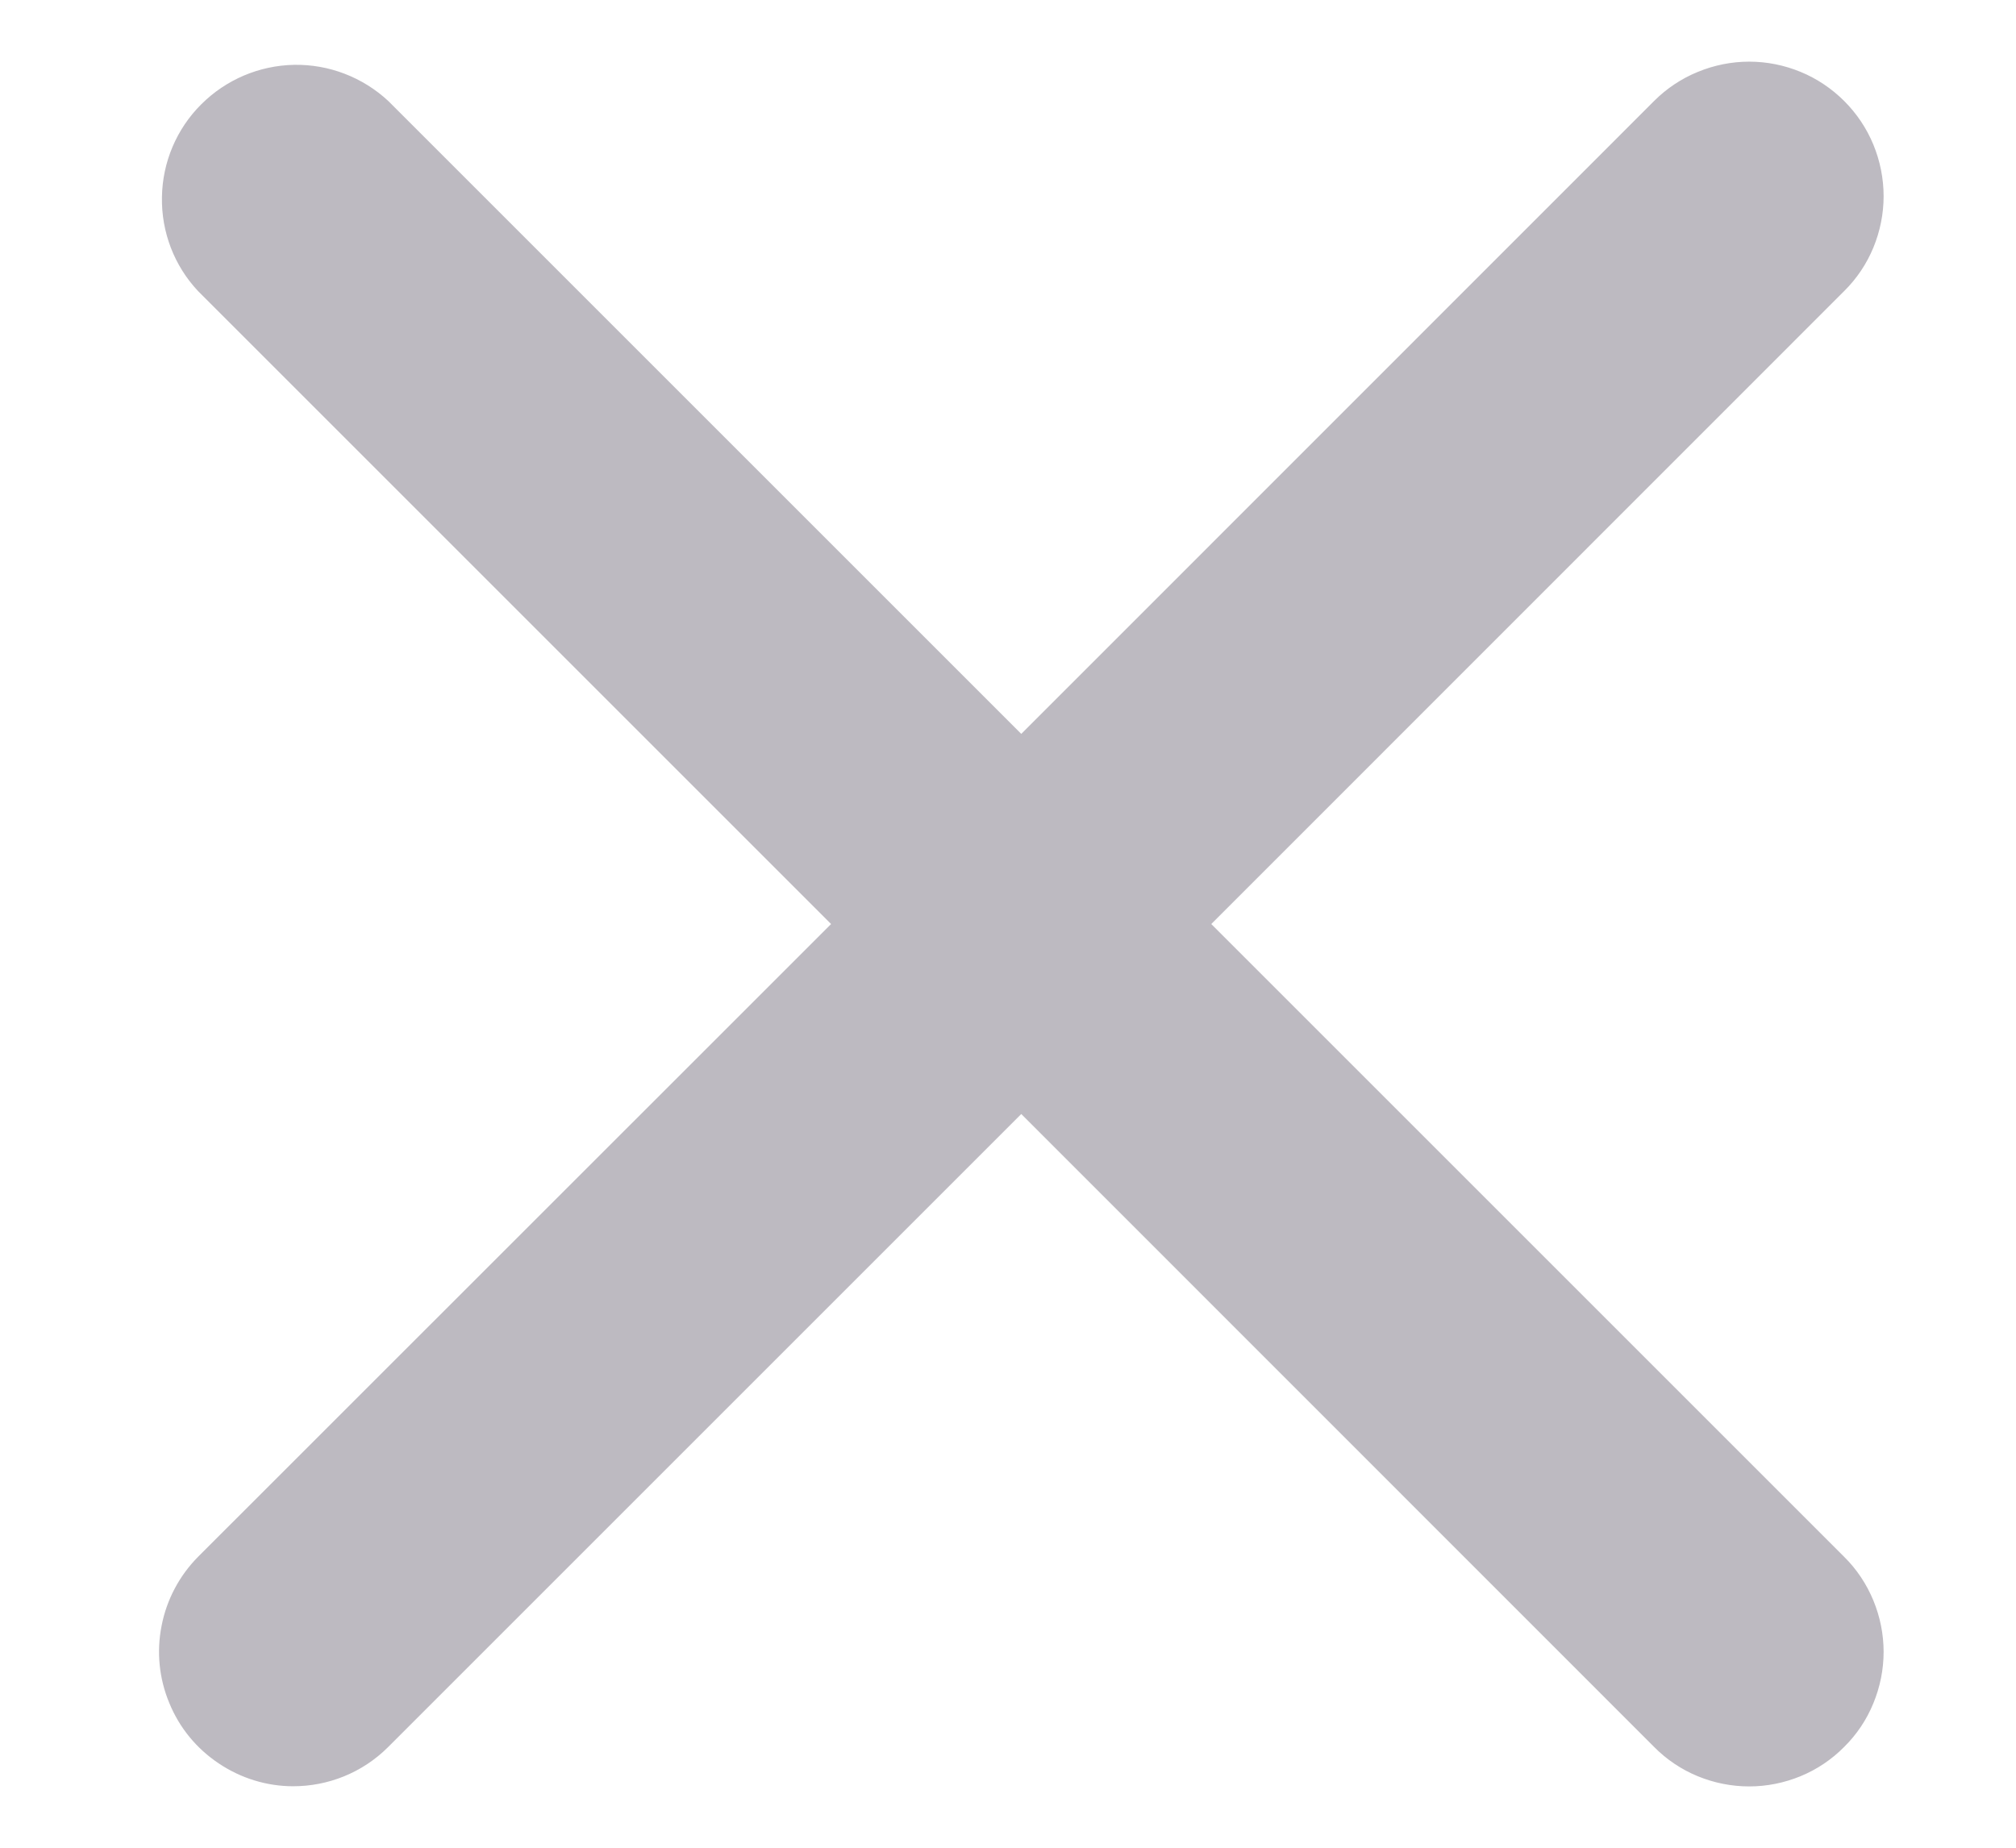 <svg width="12" height="11" viewBox="0 0 12 11" fill="none" xmlns="http://www.w3.org/2000/svg">
<path fill-rule="evenodd" clip-rule="evenodd" d="M7.21 5.501L10.977 1.733C11.052 1.659 11.111 1.571 11.151 1.474C11.191 1.377 11.212 1.273 11.212 1.168C11.212 1.063 11.191 0.958 11.151 0.861C11.111 0.764 11.052 0.676 10.978 0.602C10.903 0.527 10.815 0.468 10.718 0.428C10.621 0.388 10.517 0.367 10.412 0.367C10.307 0.367 10.203 0.388 10.106 0.428C10.008 0.468 9.92 0.527 9.846 0.601L6.079 4.369L2.311 0.601C2.159 0.46 1.958 0.382 1.75 0.386C1.543 0.39 1.345 0.474 1.198 0.621C1.051 0.767 0.967 0.966 0.964 1.173C0.96 1.381 1.037 1.582 1.179 1.733L4.947 5.501L1.179 9.268C1.068 9.38 0.992 9.523 0.962 9.678C0.931 9.833 0.947 9.993 1.008 10.139C1.068 10.286 1.17 10.41 1.302 10.498C1.433 10.586 1.587 10.634 1.745 10.634C1.95 10.634 2.155 10.556 2.311 10.4L6.079 6.632L9.846 10.4C9.92 10.475 10.008 10.534 10.105 10.574C10.202 10.614 10.306 10.635 10.412 10.635C10.517 10.635 10.621 10.614 10.718 10.574C10.815 10.534 10.903 10.475 10.977 10.4C11.052 10.326 11.111 10.238 11.151 10.14C11.191 10.043 11.212 9.939 11.212 9.834C11.212 9.729 11.191 9.625 11.151 9.528C11.111 9.431 11.052 9.342 10.977 9.268L7.21 5.501Z" fill="#BDBAC1"/>
</svg>
